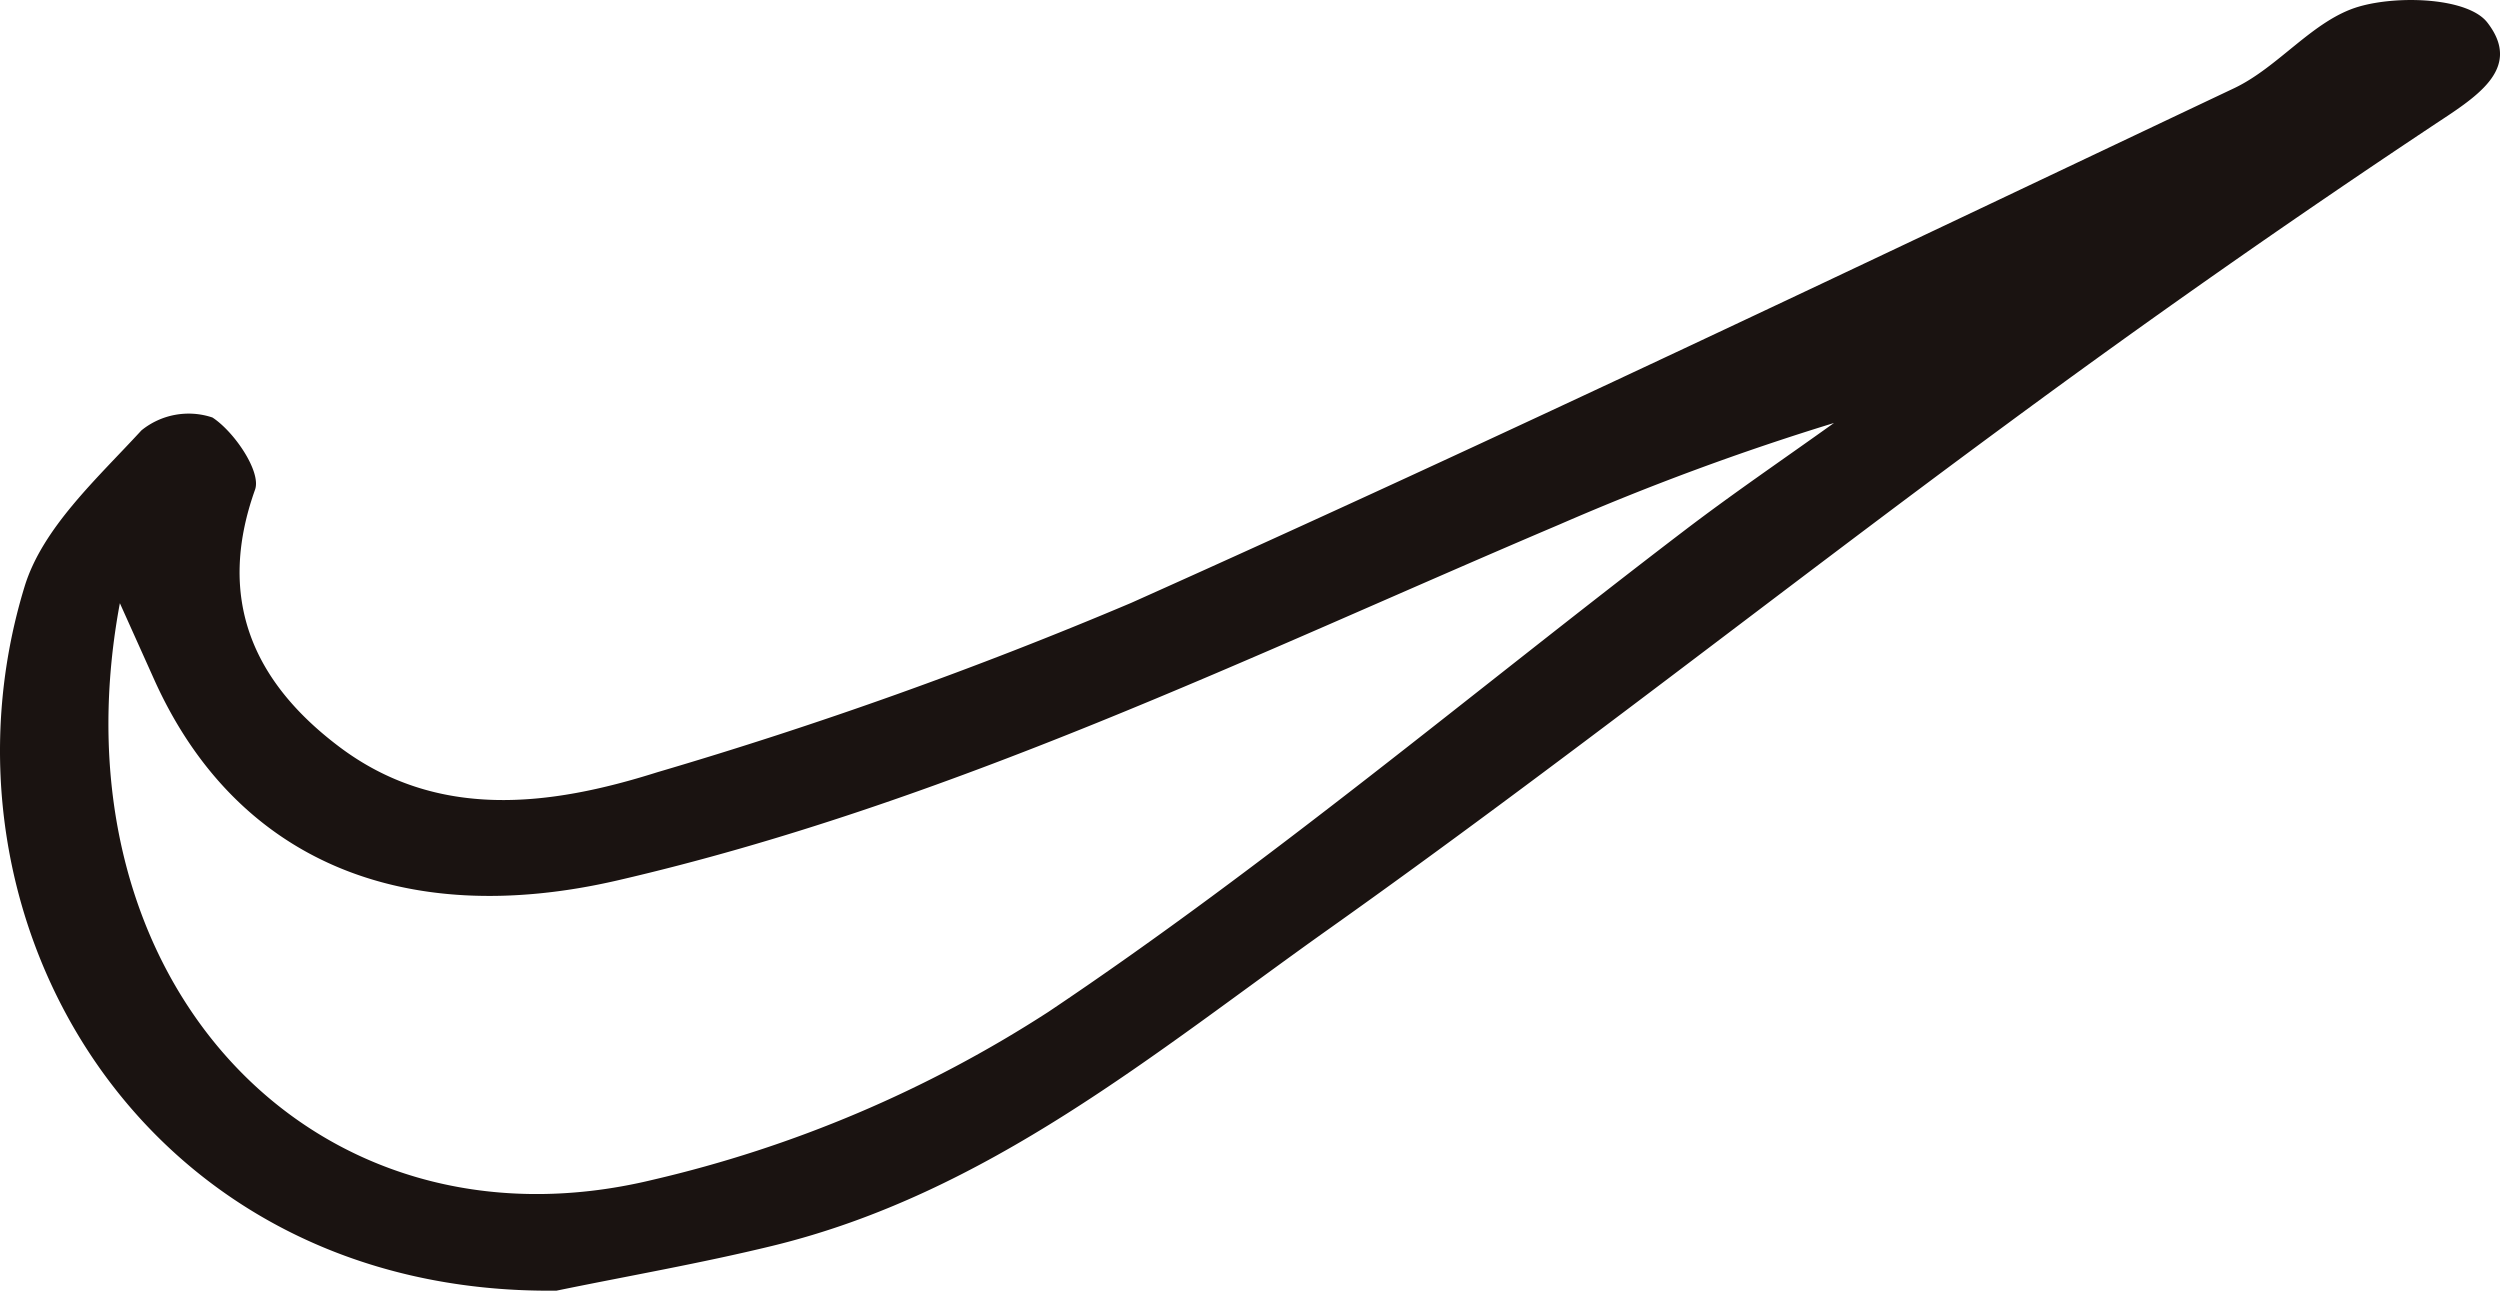 <svg id="HDS_5" xmlns="http://www.w3.org/2000/svg" width="108.387" height="55.958" viewBox="0 0 108.387 55.958">
  <path id="패스_19720" data-name="패스 19720" d="M162.733,136.155c-17.94.2-27.455-16.149-23.056-30.527.779-2.546,3.152-4.688,5.065-6.769a3.245,3.245,0,0,1,3.08-.559c.948.618,2.123,2.352,1.847,3.127-1.7,4.762-.054,8.346,3.624,11.129,4.271,3.236,9.181,2.589,13.823,1.121a190.763,190.763,0,0,0,20.539-7.341c16.052-7.184,31.92-14.782,47.815-22.312,1.934-.917,3.424-2.954,5.4-3.535,1.721-.507,4.747-.39,5.58.688,1.583,2.045-.579,3.28-2.428,4.51q-9.369,6.232-18.431,12.919c-9.831,7.233-19.416,14.807-29.37,21.871-7.555,5.362-14.78,11.463-24.128,13.737-3.094.754-6.236,1.3-9.359,1.942m-18.927-29.8c-3.061,16.423,8.487,28.529,23.1,24.994a54.094,54.094,0,0,0,17.153-7.279c9.552-6.4,18.387-13.858,27.546-20.846,2.127-1.624,4.341-3.129,6.518-4.688a112.8,112.8,0,0,0-11.9,4.4c-13.4,5.691-26.513,12.117-40.831,15.429-9.359,2.166-16.606-.911-20.109-8.732-.342-.763-.686-1.527-1.472-3.276" transform="translate(-138.611 -80.199)" fill="#1a1311"/>
</svg>
